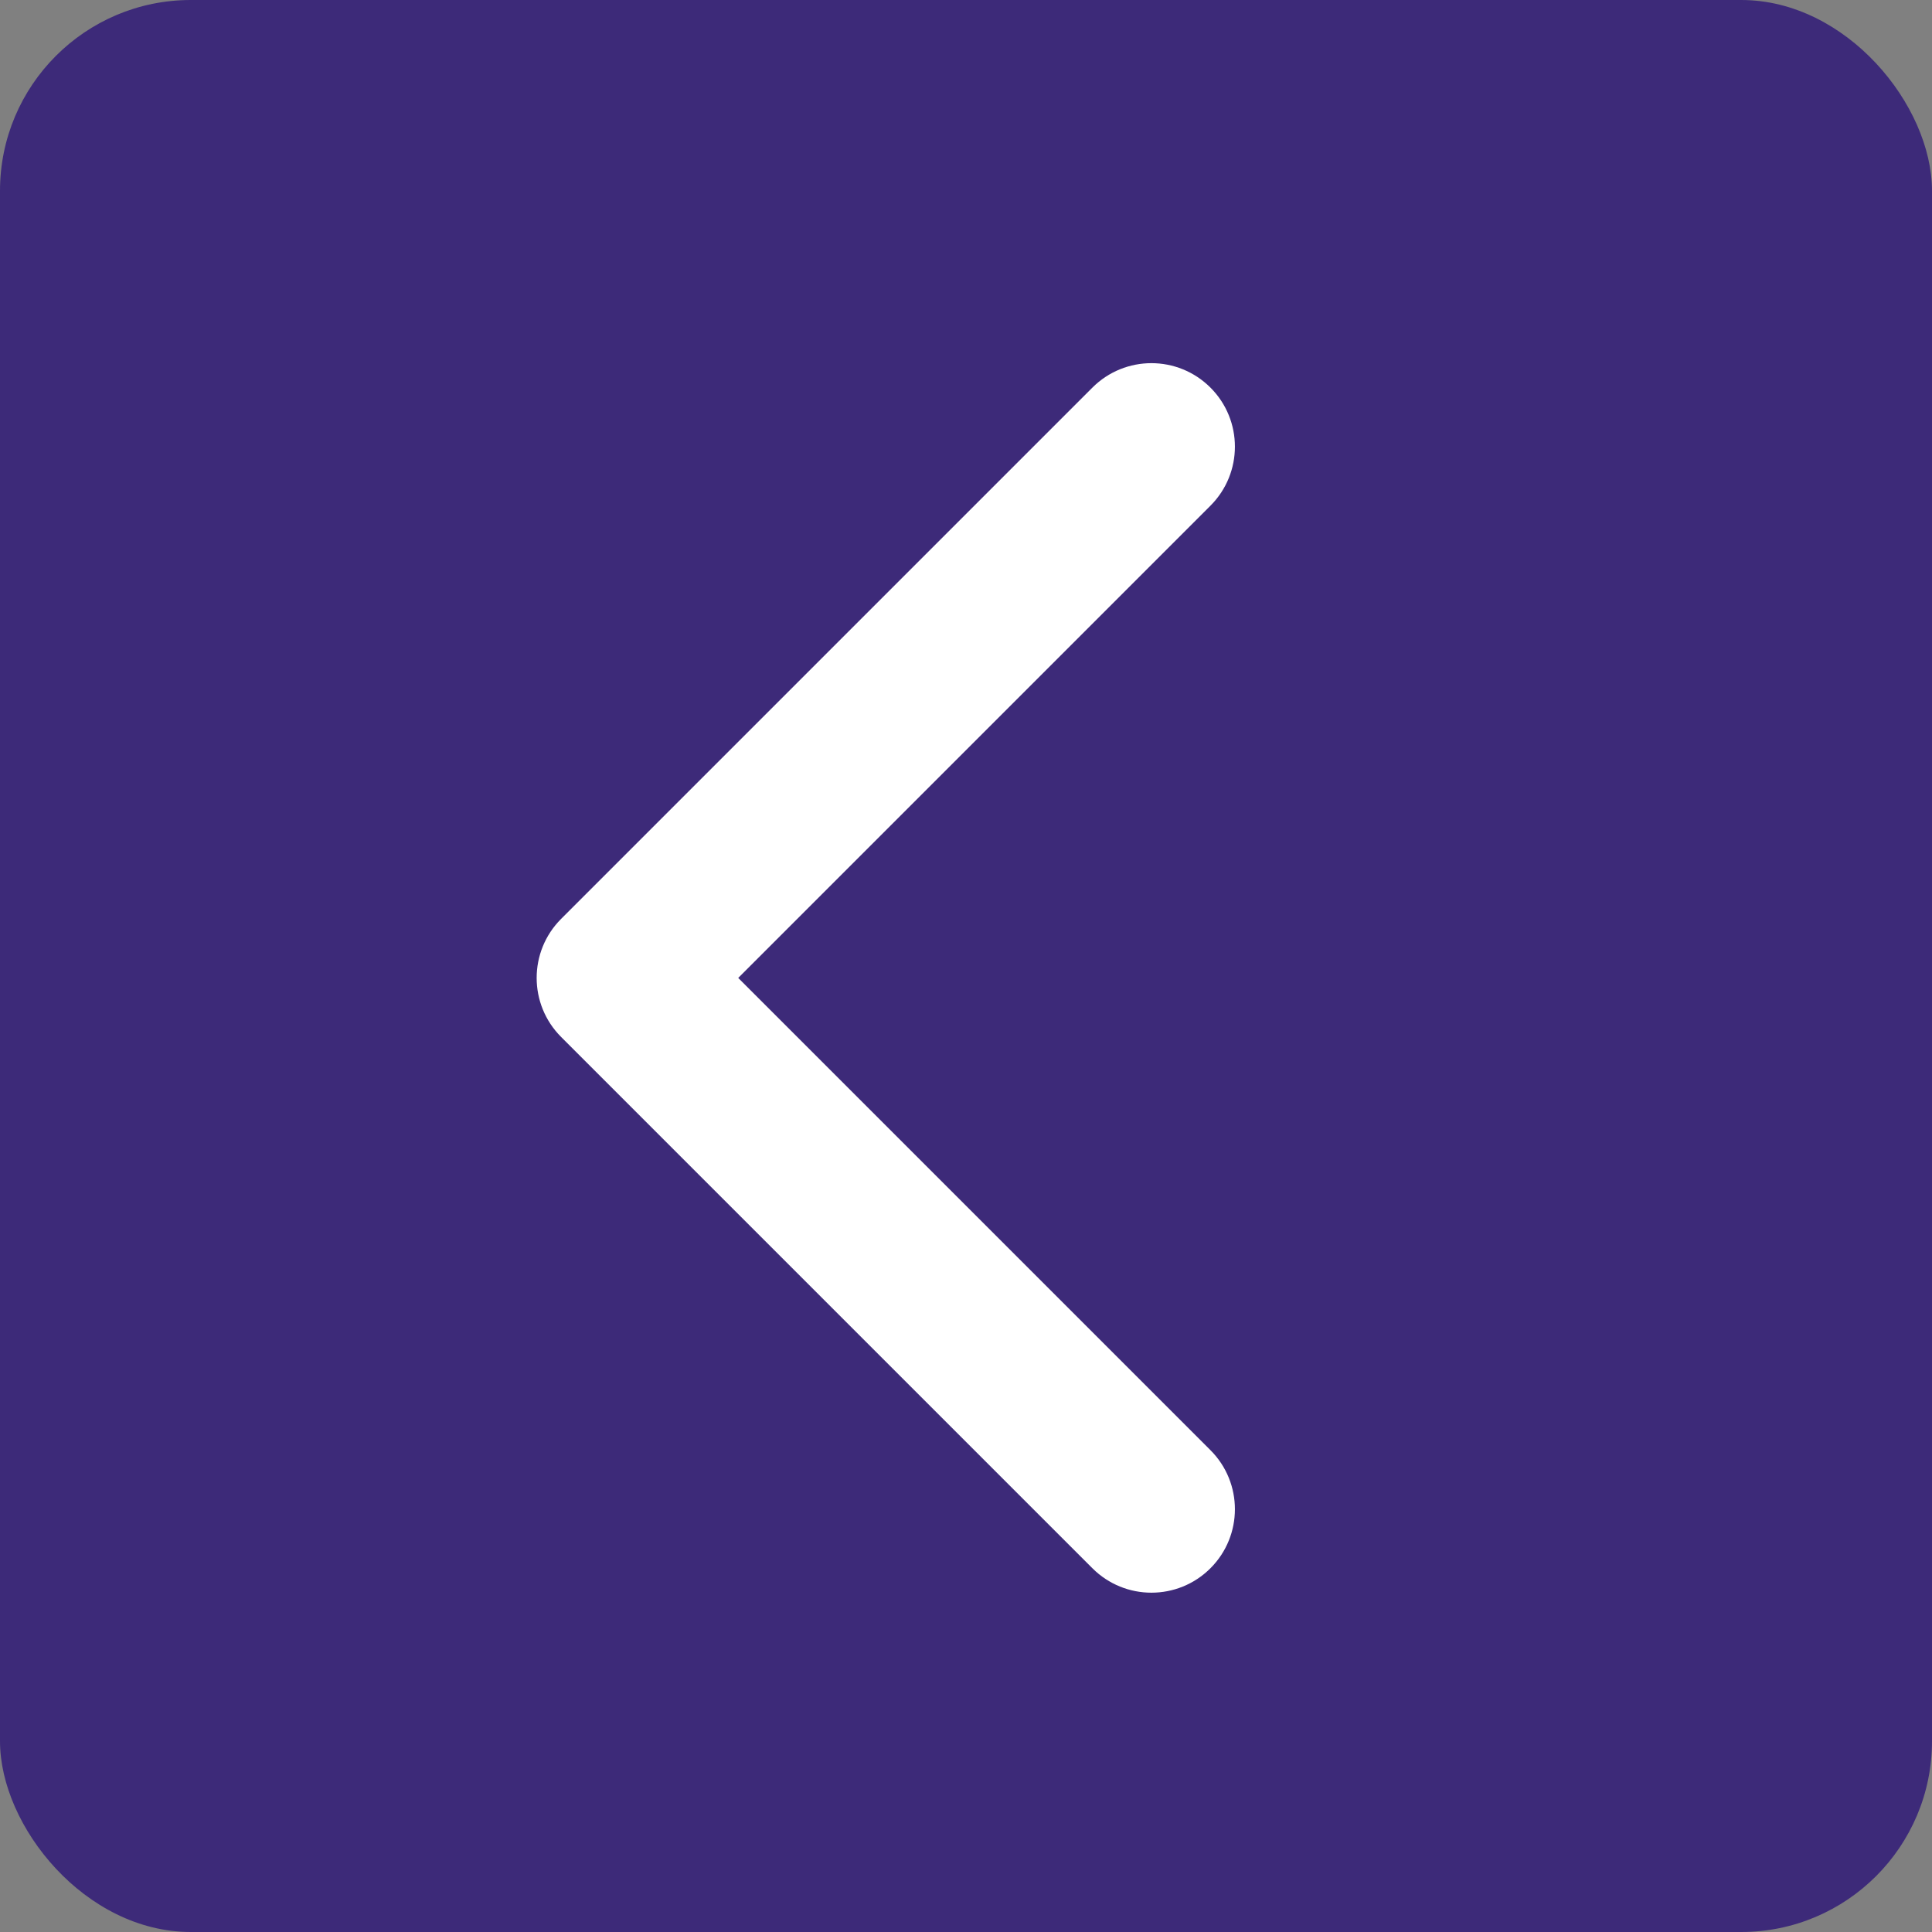 <svg width="81" height="81" viewBox="0 0 81 81" fill="none" xmlns="http://www.w3.org/2000/svg">
<rect x="0" y="0" width="81" height="81" fill="#808080" stroke="none"/>
<rect width="81" height="81" rx="8" fill="#3D2A79"/>
<path d="M23.525 38.525C22.158 39.892 22.158 42.108 23.525 43.475L45.799 65.749C47.166 67.116 49.382 67.116 50.749 65.749C52.116 64.382 52.116 62.166 50.749 60.799L30.95 41L50.749 21.201C52.116 19.834 52.116 17.618 50.749 16.251C49.382 14.884 47.166 14.884 45.799 16.251L23.525 38.525ZM26 44.5L26 44.5L26 37.5L26 37.5L26 44.5Z" fill="white"/>
</svg>
